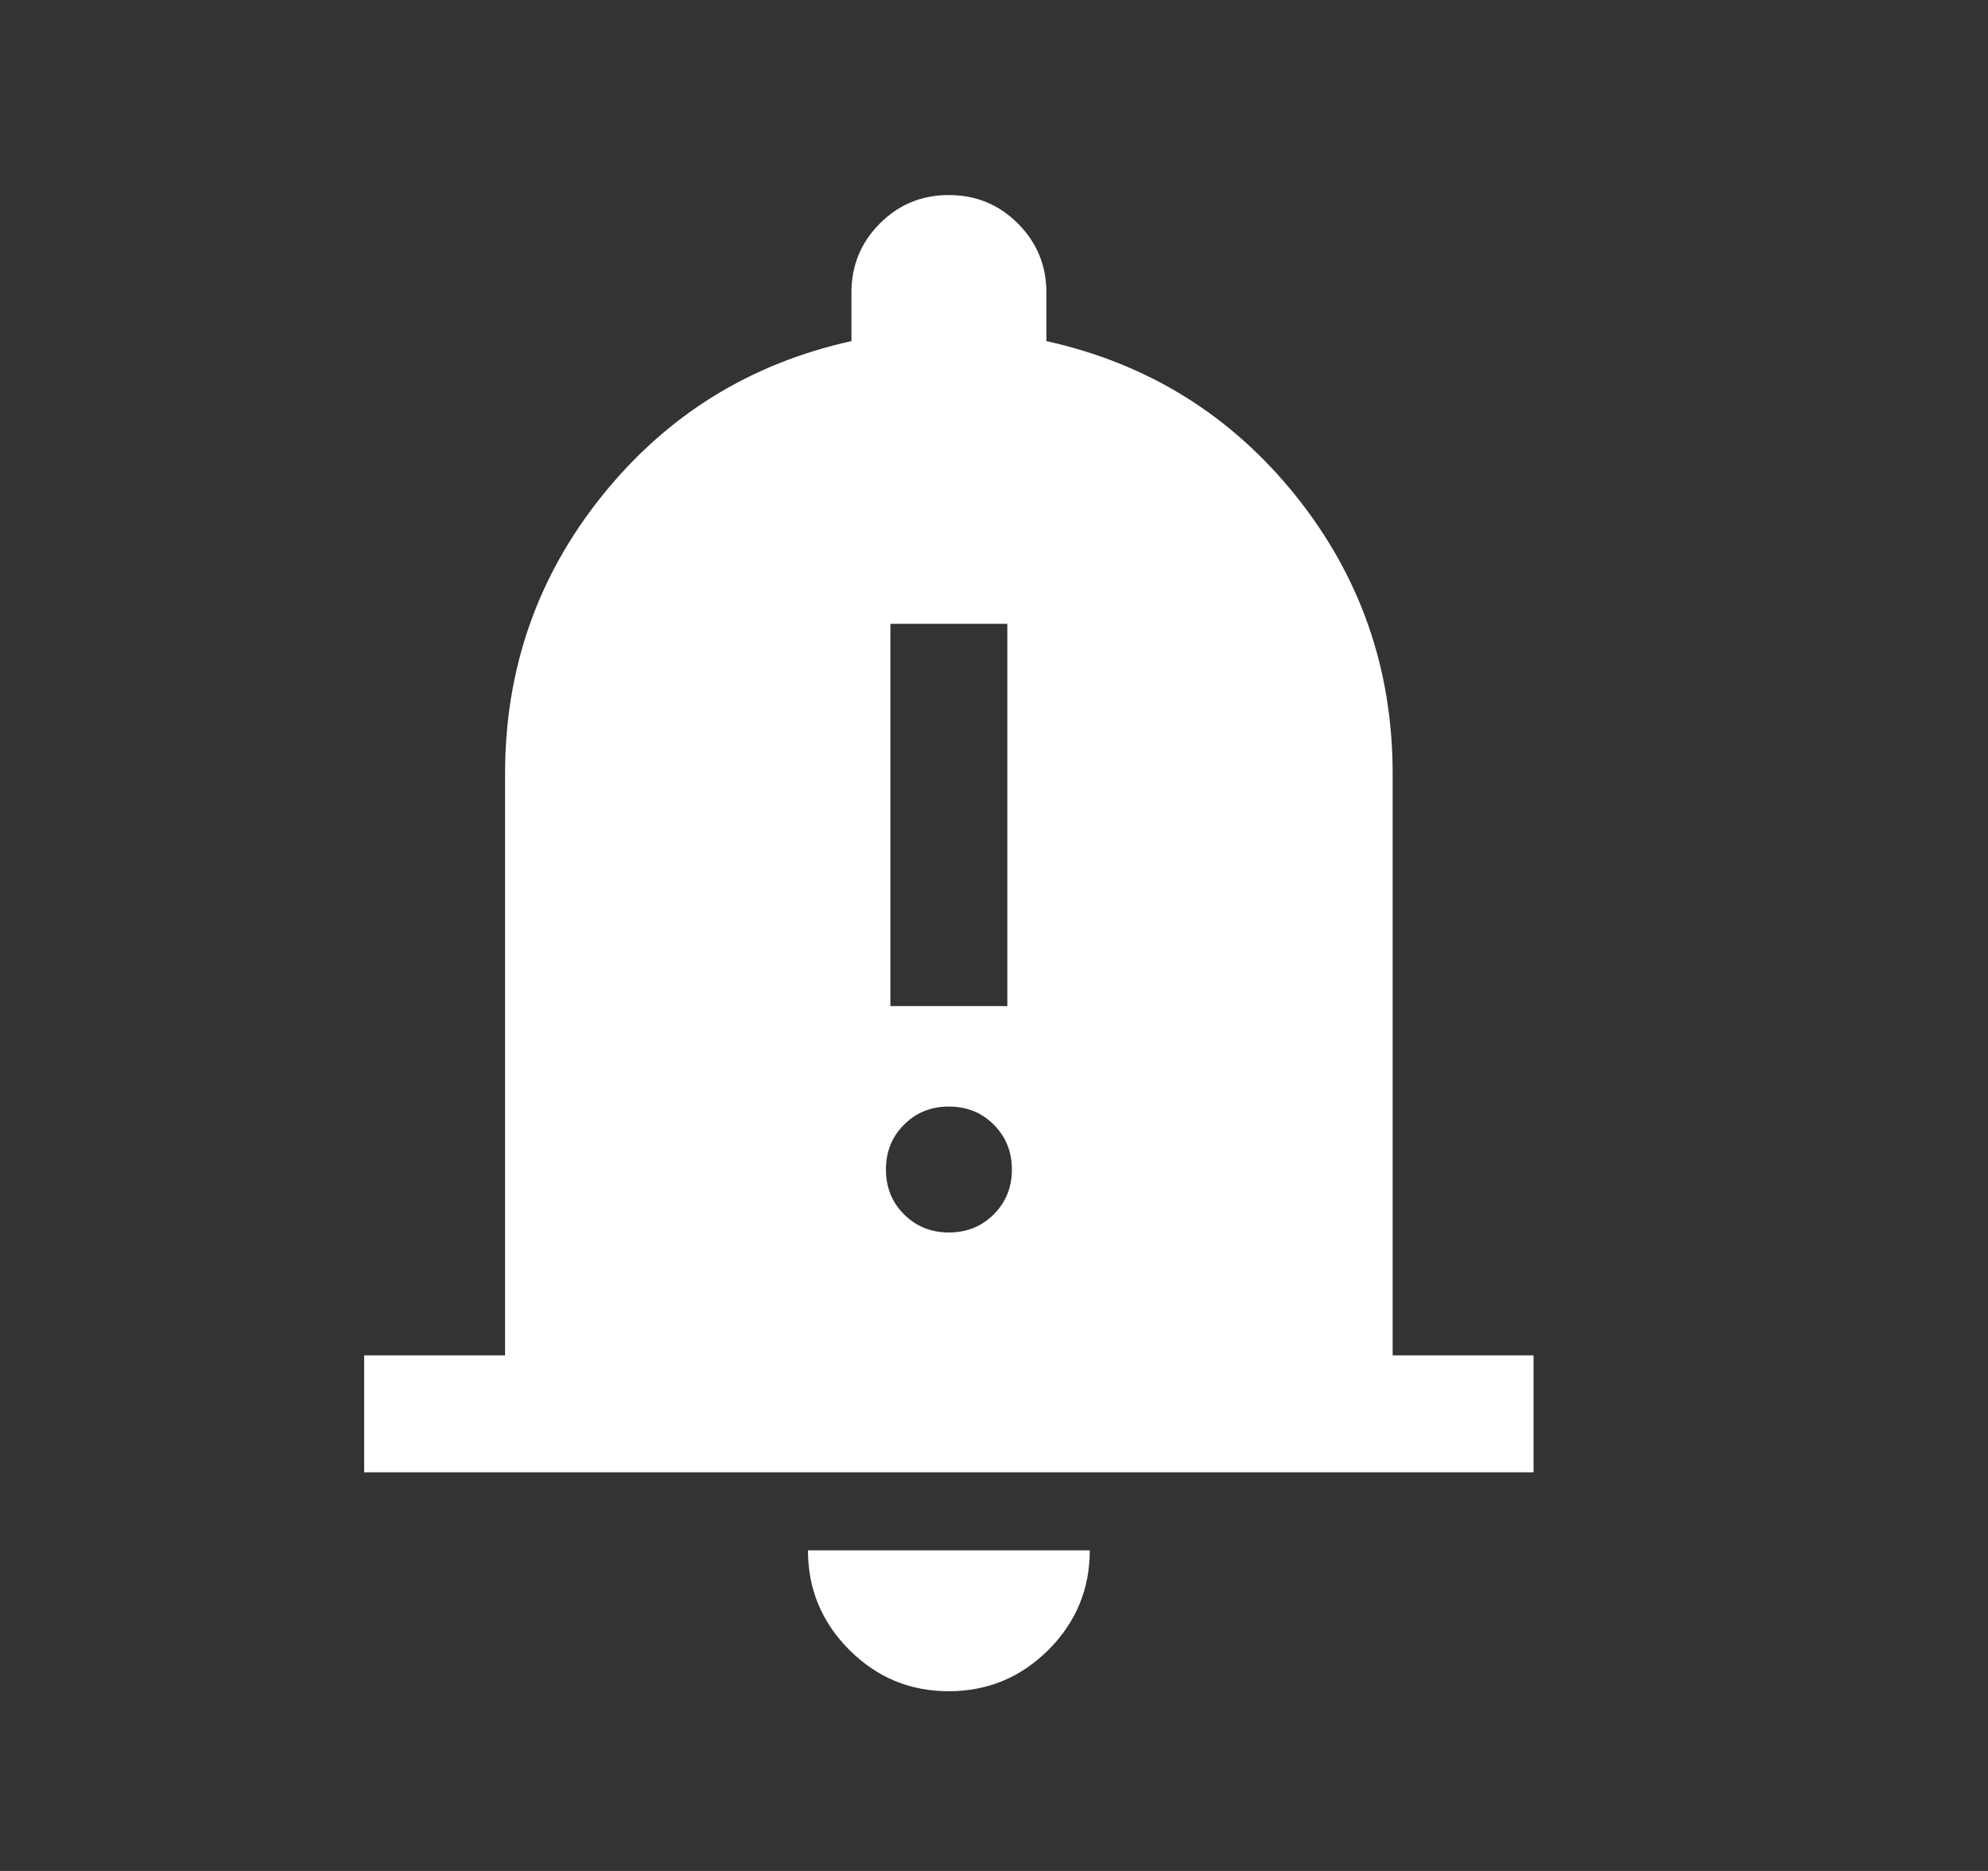 <svg width="17" height="16" viewBox="0 0 17 16" fill="none" xmlns="http://www.w3.org/2000/svg">
<rect x="0" y="0" width="17" height="16" fill="#333333" stroke="none"/>
<path d="M3.114 12.591V11.591H4.319V6.617C4.319 5.72 4.596 4.927 5.15 4.238C5.703 3.55 6.413 3.109 7.281 2.917V2.501C7.281 2.27 7.362 2.073 7.524 1.911C7.686 1.749 7.882 1.668 8.113 1.668C8.345 1.668 8.542 1.749 8.704 1.911C8.866 2.073 8.948 2.27 8.948 2.501V2.917C9.815 3.109 10.526 3.55 11.079 4.238C11.632 4.927 11.909 5.72 11.909 6.617V11.591H13.114V12.591H3.114ZM8.113 14.463C7.781 14.463 7.498 14.345 7.262 14.109C7.027 13.873 6.909 13.589 6.909 13.258H9.319C9.319 13.59 9.201 13.874 8.965 14.11C8.729 14.345 8.445 14.463 8.113 14.463ZM7.614 8.604H8.614V5.335H7.614V8.604ZM8.114 10.54C8.267 10.54 8.395 10.488 8.498 10.385C8.601 10.282 8.653 10.154 8.653 10.001C8.653 9.849 8.601 9.721 8.498 9.618C8.395 9.514 8.267 9.463 8.114 9.463C7.962 9.463 7.834 9.514 7.731 9.618C7.627 9.721 7.576 9.849 7.576 10.001C7.576 10.154 7.627 10.282 7.731 10.385C7.834 10.488 7.962 10.54 8.114 10.54Z" fill="white"/>
</svg>
